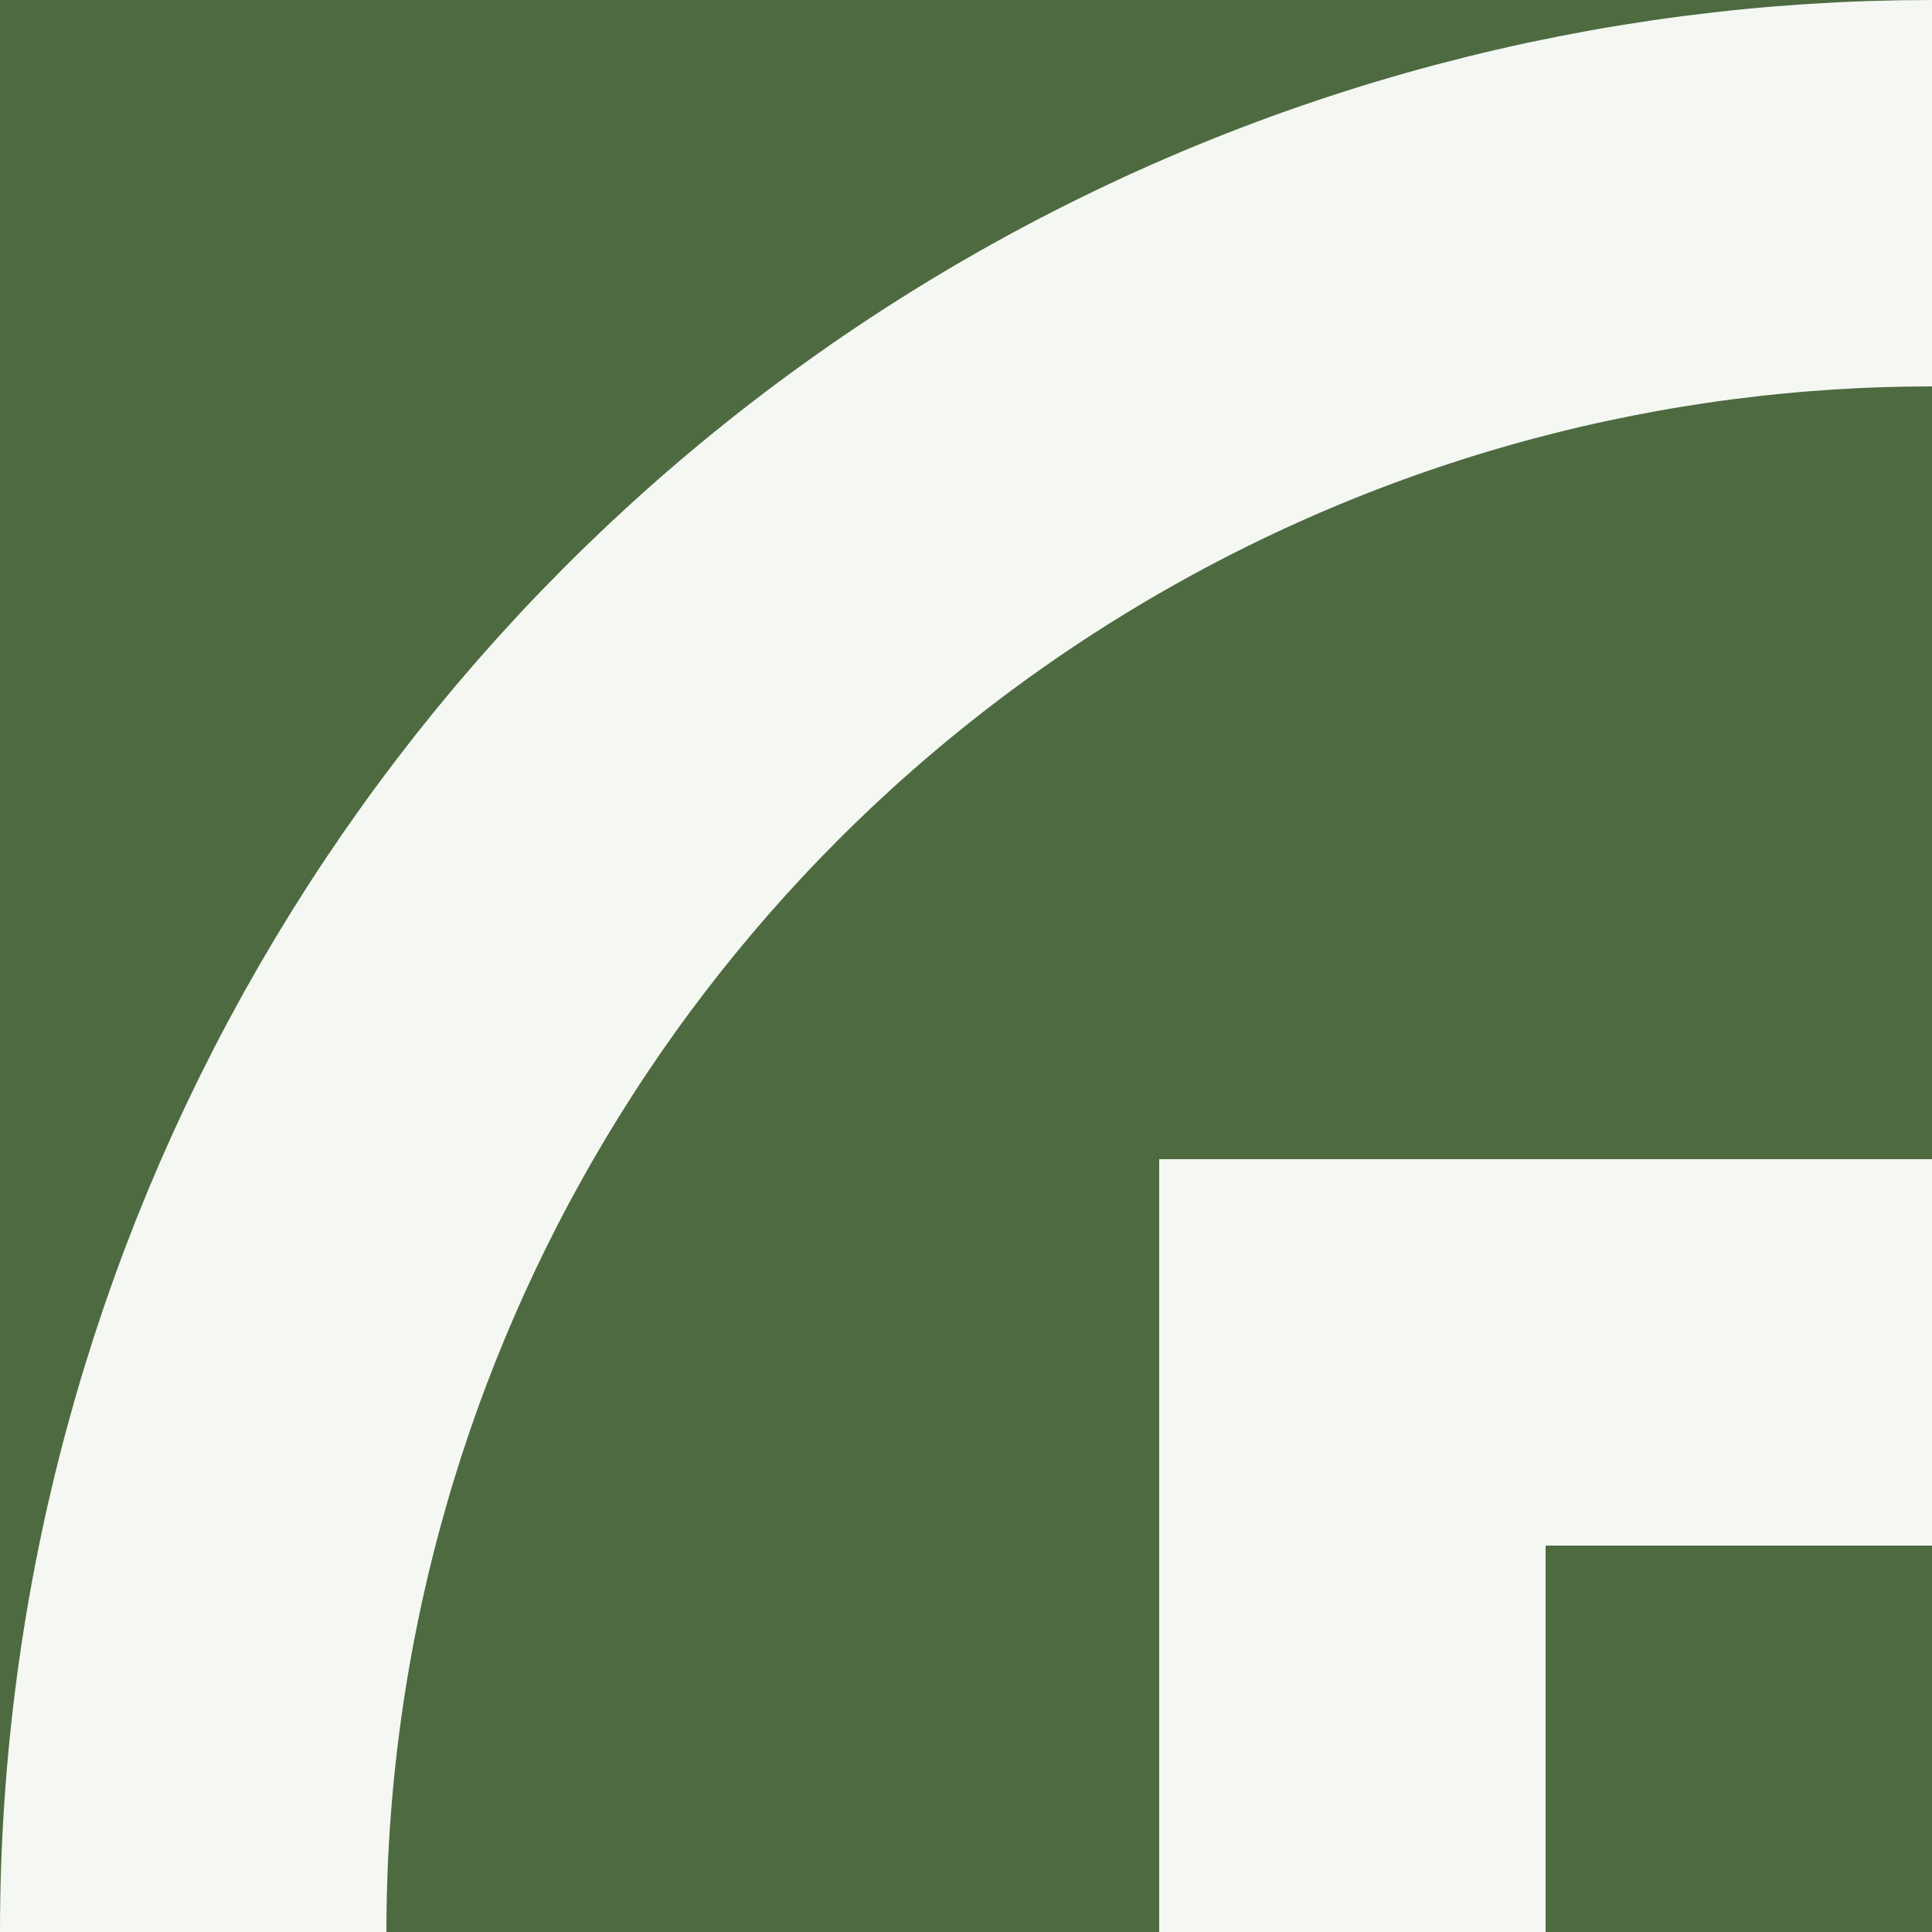 <?xml version="1.0" encoding="UTF-8"?><svg width="4096" height="4096" viewBox="0 0 4096 4096" xmlns="http://www.w3.org/2000/svg" version="1.1"><rect width="100%" height="100%" fill="#4e6a41"></rect><circle cx="100%" cy="100%" r="90%" stroke="#f4f7f2" stroke-width="20%" fill="#4e6a41"></circle><rect x="70%" y="70%" width="100%" height="100%" stroke="#f4f7f2" stroke-width="20%" fill="#4e6a41" shape-rendering="crispEdges"></rect></svg>